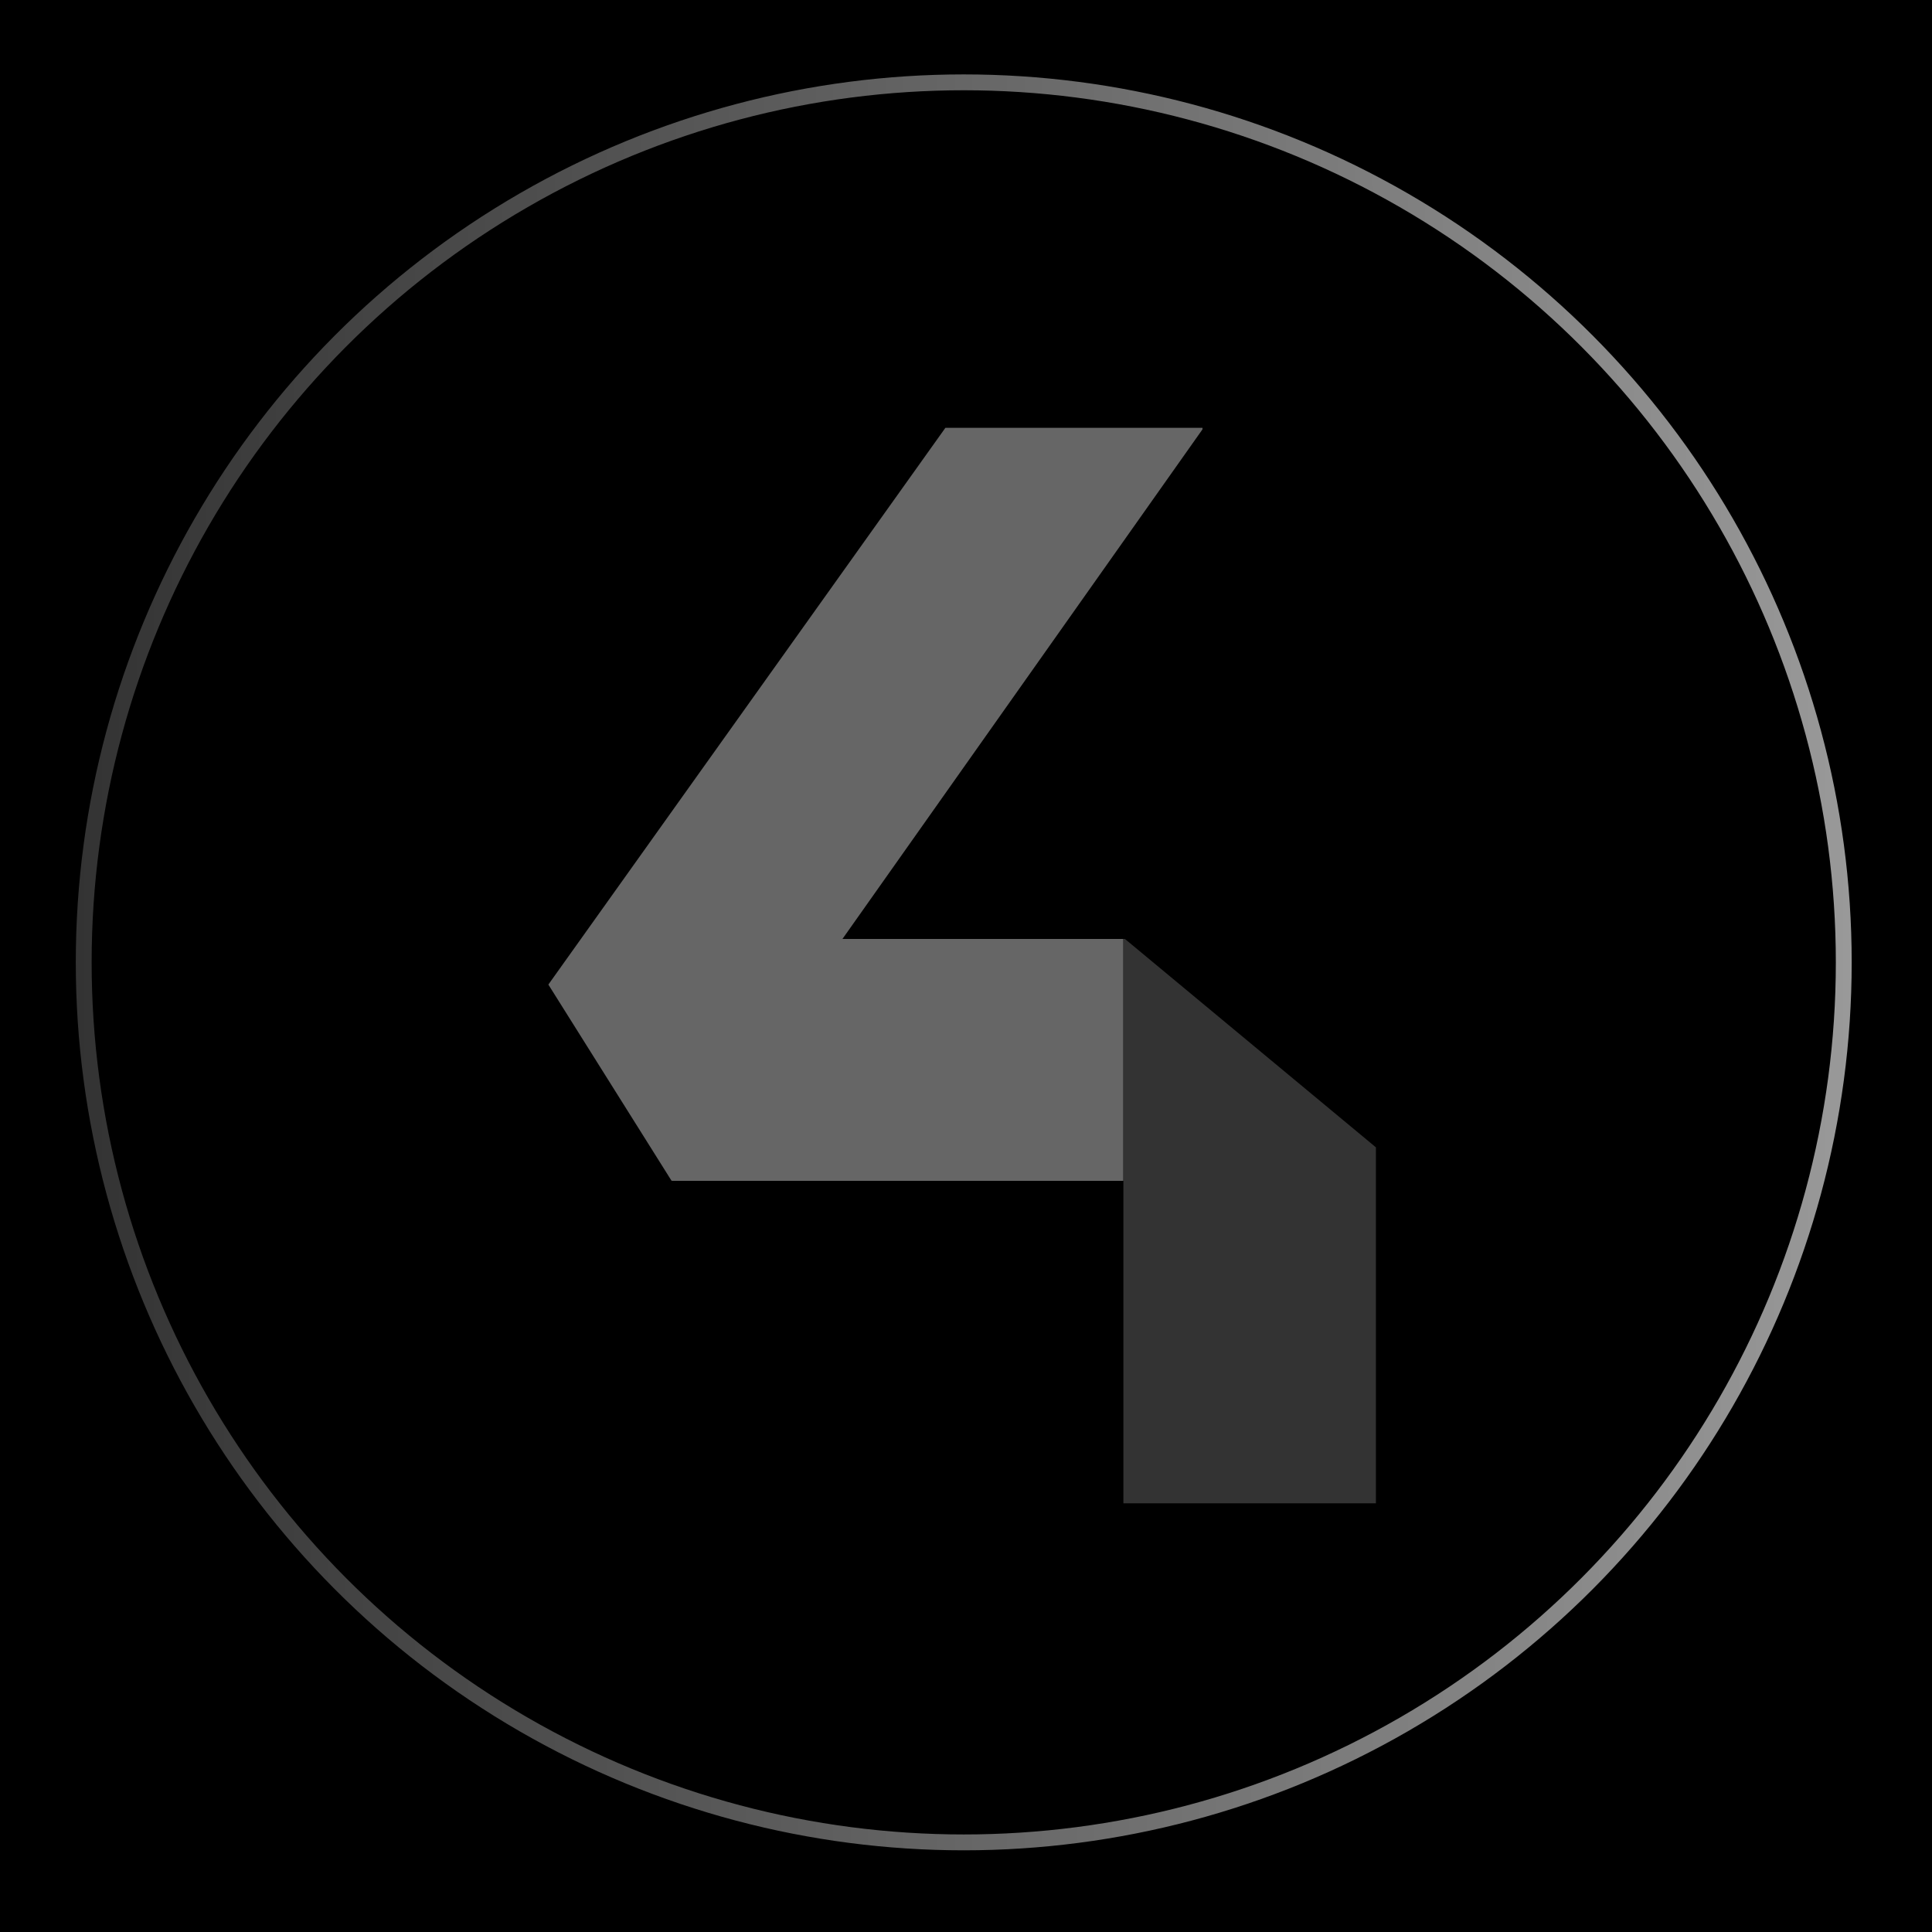 <svg xmlns="http://www.w3.org/2000/svg" xmlns:xlink="http://www.w3.org/1999/xlink" viewBox="0 0 2835 2835"><defs><style>.cls-1{fill:none;stroke-miterlimit:10;stroke-width:23.27px;stroke:url(#linear-gradient);}.cls-2{fill:#666;}.cls-3{fill:#333;}</style><linearGradient id="linear-gradient" x1="117.9" y1="1412.16" x2="2723.85" y2="1412.16" gradientTransform="matrix(-1, 0, 0, 1, 2835.05, 0)" gradientUnits="userSpaceOnUse"><stop offset="0" stop-color="#999"/><stop offset="1" stop-color="#333"/></linearGradient></defs><g id="Layer_2" data-name="Layer 2"><g id="Layer_1-2" data-name="Layer 1"><rect width="2835" height="2835"/><circle class="cls-1" cx="1414.18" cy="1412.16" r="1291.34"/><polygon class="cls-2" points="985.47 1732.72 804.66 1444.75 1387.27 627.76 1764.54 627.76 1764.54 629.99 985.47 1732.72"/><polygon class="cls-2" points="985.47 1732.72 1092.63 1377.79 1648.46 1377.79 1648.46 1732.72 985.47 1732.72"/><polygon class="cls-3" points="1648.46 2205.95 1648.46 1377.79 1650.7 1377.79 2019 1683.6 2019 2205.95 1648.46 2205.95"/></g></g></svg>